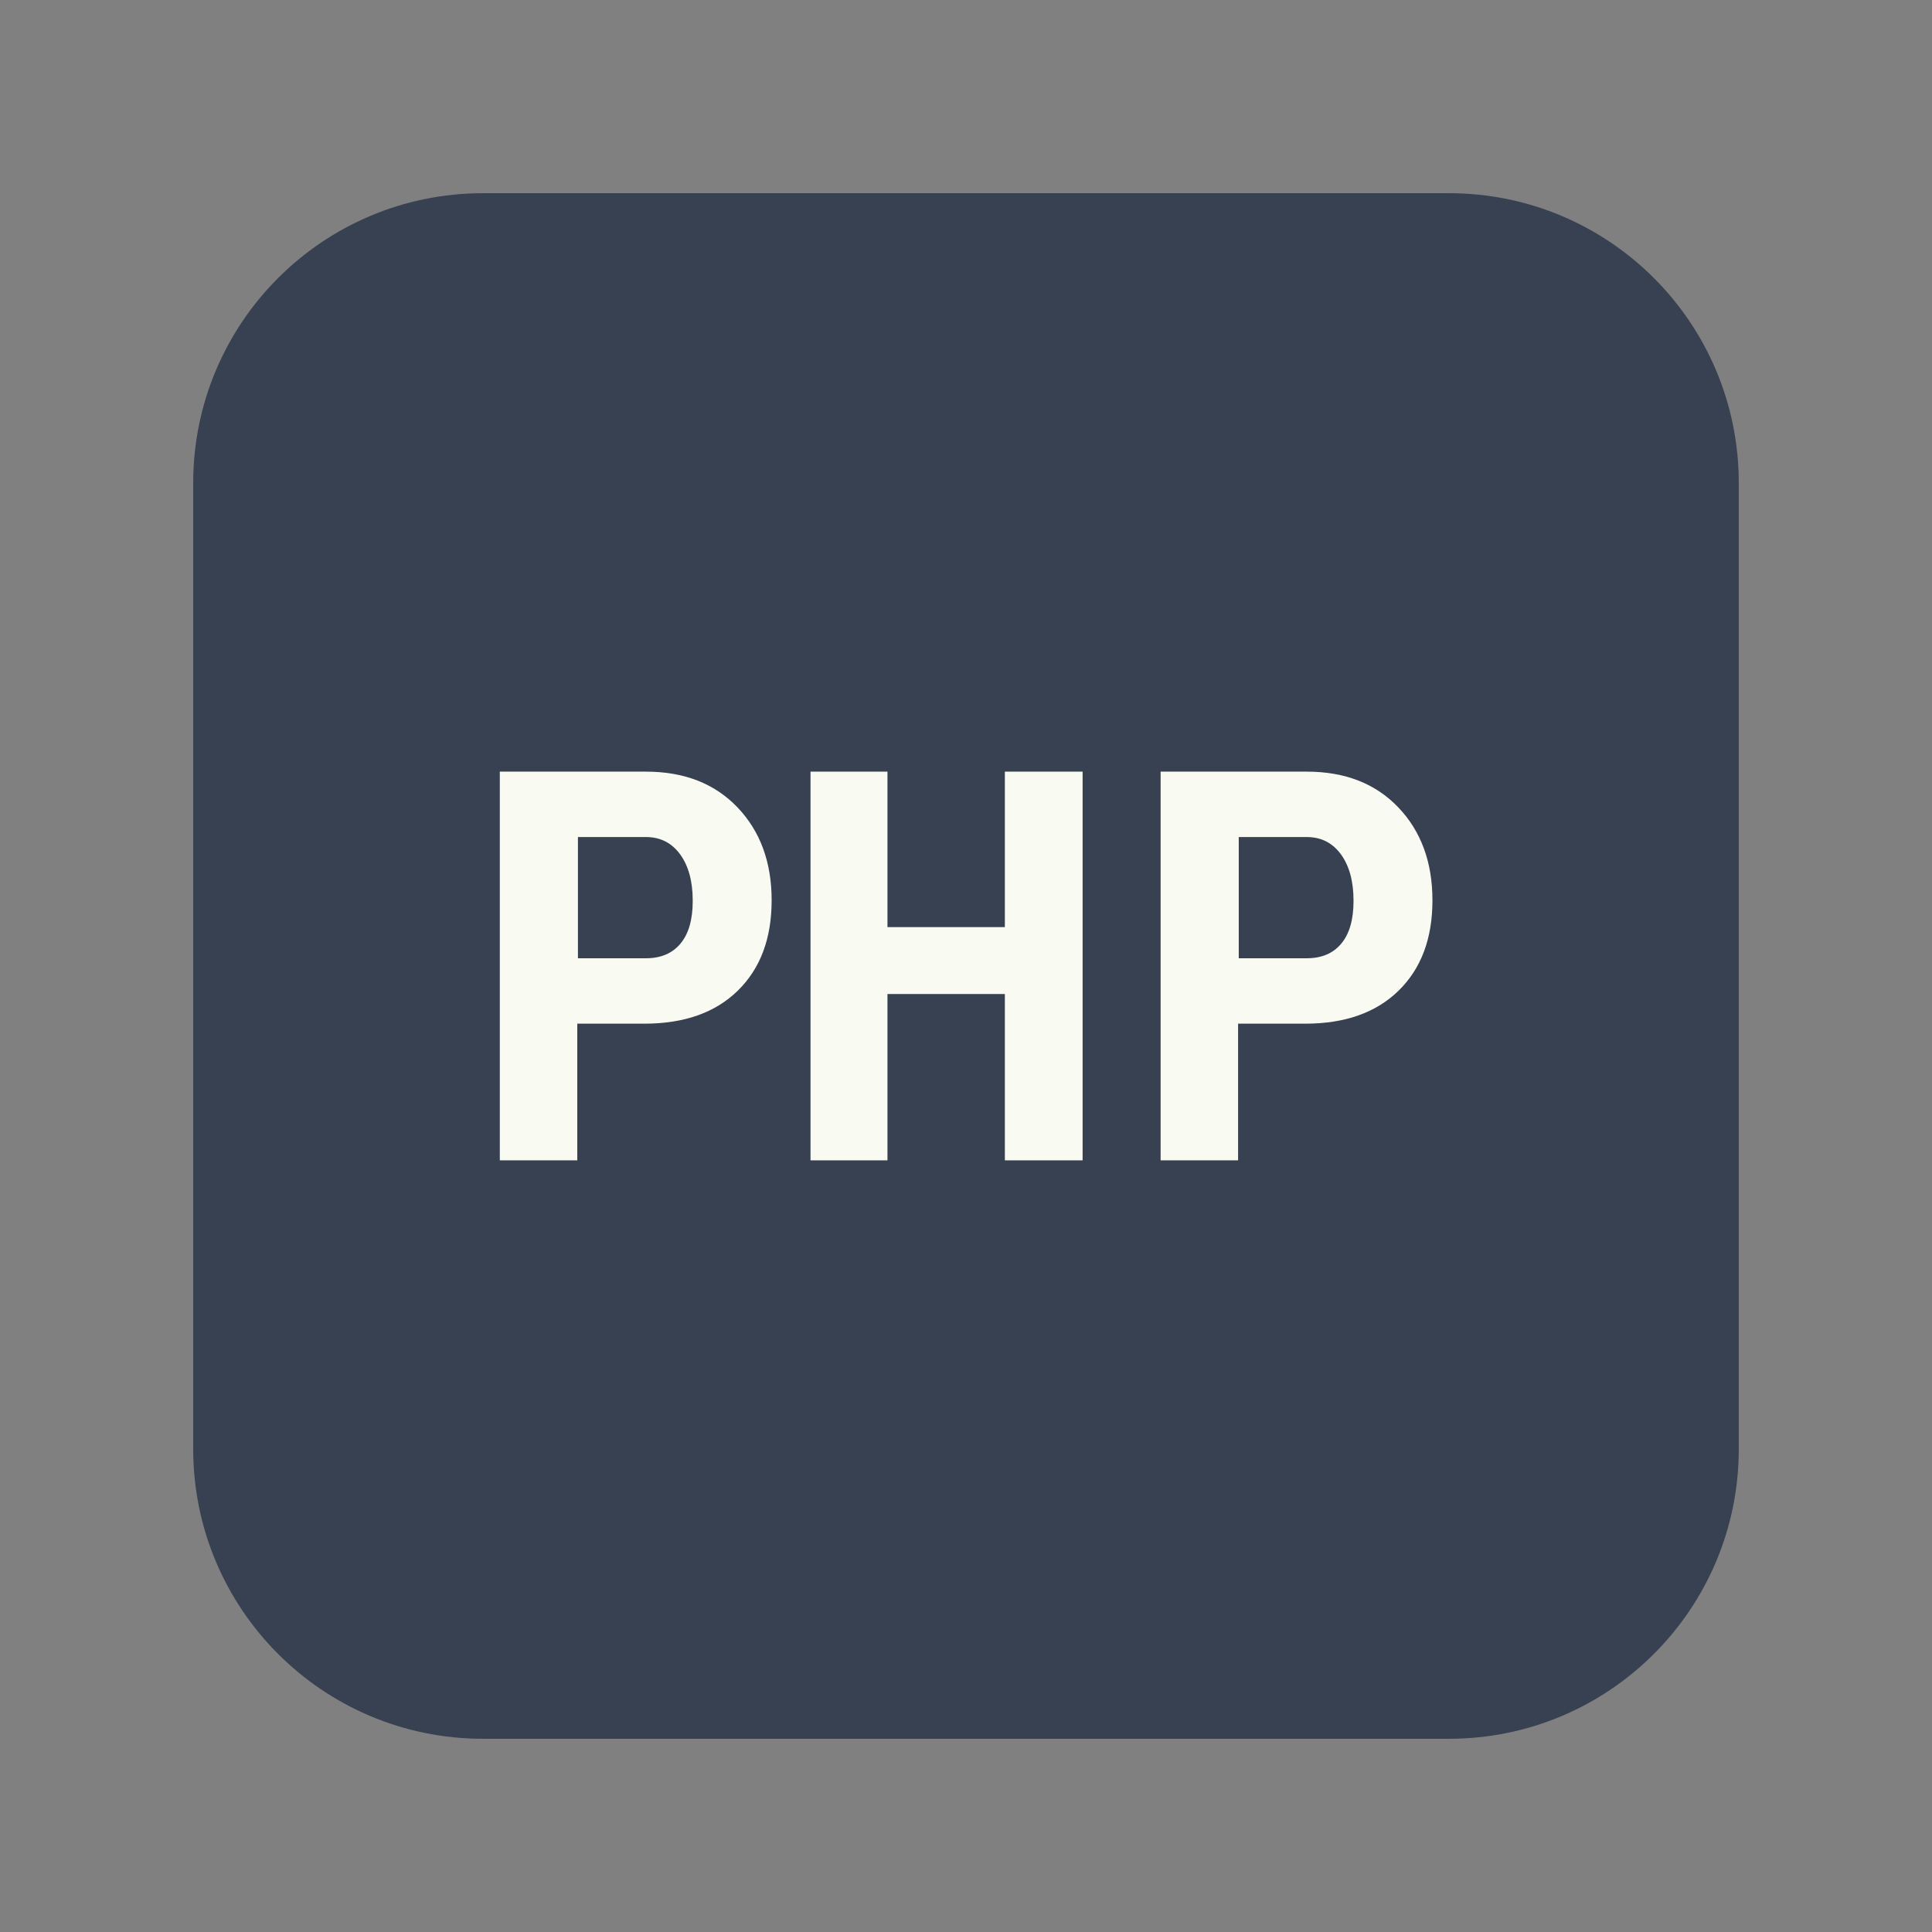 <svg xmlns="http://www.w3.org/2000/svg" xmlns:xlink="http://www.w3.org/1999/xlink" width="1024" zoomAndPan="magnify" viewBox="0 0 768 768" height="1024" preserveAspectRatio="xMidYMid meet" version="1.0"><rect x="0" y="0" width="768" height="768" fill="#808080" stroke="none"/><defs><clipPath id="b06c8dfdc8"><path d="M 76.801 76.801 L 691.051 76.801 L 691.051 691.051 L 76.801 691.051 Z M 76.801 76.801 " clip-rule="nonzero"/></clipPath><clipPath id="19a8c448bc"><path d="M 159.32 268.801 L 617 268.801 L 617 499.199 L 159.32 499.199 Z M 159.32 268.801 " clip-rule="nonzero"/></clipPath><clipPath id="d5bebe061f"><path d="M 195.32 268.801 L 580.973 268.801 C 590.523 268.801 599.68 272.594 606.43 279.344 C 613.184 286.094 616.973 295.254 616.973 304.801 L 616.973 463.199 C 616.973 483.082 600.855 499.199 580.973 499.199 L 195.32 499.199 C 185.773 499.199 176.613 495.406 169.863 488.656 C 163.113 481.906 159.32 472.746 159.32 463.199 L 159.32 304.801 C 159.32 284.918 175.438 268.801 195.32 268.801 Z M 195.32 268.801 " clip-rule="nonzero"/></clipPath><clipPath id="095ce47df6"><path d="M 105.863 105.863 L 662.363 105.863 L 662.363 662.363 L 105.863 662.363 Z M 105.863 105.863 " clip-rule="nonzero"/></clipPath></defs><g clip-path="url(#b06c8dfdc8)"><path fill="#374151" d="M 575.992 76.801 L 192 76.801 C 128.363 76.801 76.801 128.363 76.801 192 L 76.801 575.992 C 76.801 639.629 128.363 691.191 192 691.191 L 575.992 691.191 C 639.629 691.191 691.191 639.629 691.191 575.992 L 691.191 192 C 691.191 128.363 639.629 76.801 575.992 76.801 Z M 276.902 436.477 C 287.133 436.477 297.719 434.422 304.527 431.137 C 305.992 430.406 307.977 430.359 309.582 431.066 C 311.145 431.777 312.324 433.195 312.797 434.895 L 316.648 449.617 C 317.359 452.336 316.035 455.172 313.531 456.375 C 306.418 459.969 292.004 463.82 273.051 463.82 C 226.426 463.82 196.301 433.004 196.301 385.367 C 196.301 337.539 229.523 304.125 277.09 304.125 C 298.57 304.125 310.672 309.535 313.859 311.191 C 316.363 312.512 317.594 315.418 316.789 318.137 L 312.324 333.215 C 311.828 334.891 310.598 336.309 308.992 336.945 C 307.645 337.562 305.566 337.586 304.008 336.781 C 296.965 333.379 287.605 331.488 277.73 331.488 C 246.395 331.488 227.68 351.387 227.68 384.703 C 227.703 417.125 246.113 436.477 276.902 436.477 Z M 387.066 463.844 C 372.559 463.844 356.16 459.66 347.18 453.703 C 344.98 452.215 344.035 449.523 344.793 447.066 L 349.473 431.562 C 349.992 429.793 351.34 428.348 353.016 427.711 C 355.07 427.027 356.75 427.285 358.262 428.254 C 366.84 433.547 378.086 436.691 388.297 436.691 C 403.371 436.691 412.375 429.742 412.375 418.141 C 412.375 409.043 408.688 402.688 389.148 395.125 C 360.742 385.082 347.484 370.406 347.484 349 C 347.484 322.578 368.988 304.148 399.781 304.148 C 417.859 304.148 429.223 309.039 434.375 311.969 C 436.832 313.34 437.969 316.293 437.07 318.988 L 431.965 334.09 C 431.398 335.742 430.121 337.043 428.516 337.68 C 426.906 338.293 425.02 338.176 423.527 337.371 C 418.449 334.609 410.129 331.277 399.141 331.277 C 383.547 331.277 378.016 339.664 378.016 346.871 C 378.016 355.355 381.727 360.859 402.734 369.012 C 431.043 379.953 443.094 394.18 443.094 416.676 C 443.191 438.441 428.492 463.844 387.066 463.844 Z M 515.547 463.844 C 501.035 463.844 484.637 459.66 475.656 453.703 C 473.461 452.215 472.516 449.523 473.27 447.066 L 477.949 431.562 C 478.469 429.793 479.816 428.348 481.496 427.711 C 483.598 427.004 485.273 427.309 486.742 428.277 C 495.316 433.547 506.543 436.691 516.773 436.691 C 531.875 436.691 540.879 429.742 540.879 418.141 C 540.879 409.043 537.191 402.688 517.648 395.125 C 489.27 385.082 475.988 370.406 475.988 349 C 475.988 322.578 497.492 304.148 528.281 304.148 C 546.359 304.148 557.727 309.039 562.902 311.969 C 565.359 313.34 566.492 316.293 565.57 318.988 L 560.492 334.09 C 559.898 335.742 558.648 337.043 557.039 337.68 C 555.457 338.316 553.566 338.223 552.055 337.371 C 546.973 334.609 538.633 331.277 527.645 331.277 C 512.07 331.277 506.543 339.664 506.543 346.871 C 506.543 355.355 510.23 360.859 531.262 369.012 C 559.57 379.953 571.621 394.18 571.621 416.676 C 571.645 438.441 556.969 463.844 515.547 463.844 Z M 515.547 463.844 " fill-opacity="1" fill-rule="nonzero"/></g><g clip-path="url(#19a8c448bc)"><g clip-path="url(#d5bebe061f)"><path fill="#374151" d="M 159.32 268.801 L 617.418 268.801 L 617.418 499.199 L 159.32 499.199 Z M 159.32 268.801 " fill-opacity="1" fill-rule="nonzero"/></g></g><g clip-path="url(#095ce47df6)"><path fill="#374151" d="M 662.129 584.871 C 662.129 627.547 627.547 662.129 584.871 662.129 L 183.121 662.129 C 140.445 662.129 105.863 627.547 105.863 584.871 L 105.863 183.121 C 105.863 140.445 140.445 105.863 183.121 105.863 L 584.871 105.863 C 627.547 105.863 662.129 140.445 662.129 183.121 Z M 662.129 584.871 " fill-opacity="1" fill-rule="nonzero"/></g><path fill="#f9fbf2" d="M 229.477 406.91 L 229.477 461.254 L 198.684 461.254 L 198.684 306.738 L 256.781 306.738 C 271.984 306.738 284.129 311.48 293.168 320.953 C 302.211 330.426 306.738 342.738 306.738 357.898 C 306.738 373.055 302.27 384.984 293.324 393.762 C 284.379 402.539 271.984 406.926 256.148 406.926 L 229.477 406.926 Z M 229.738 380.922 L 256.781 380.922 C 262.699 380.922 267.273 378.988 270.516 375.078 C 273.762 371.188 275.371 365.531 275.371 358.098 C 275.371 350.387 273.715 344.254 270.41 339.68 C 267.102 335.137 262.668 332.82 257.105 332.742 L 229.738 332.742 Z M 229.738 380.922 " fill-opacity="1" fill-rule="nonzero"/><path fill="#f9fbf2" d="M 492.16 406.91 L 492.16 461.254 L 461.363 461.254 L 461.363 306.738 L 519.461 306.738 C 534.668 306.738 546.812 311.48 555.852 320.953 C 564.891 330.426 569.418 342.738 569.418 357.898 C 569.418 373.055 564.953 384.984 556.004 393.762 C 547.059 402.539 534.668 406.926 518.828 406.926 L 492.16 406.926 Z M 492.422 380.922 L 519.461 380.922 C 525.379 380.922 529.953 378.988 533.199 375.078 C 536.441 371.188 538.051 365.531 538.051 358.098 C 538.051 350.387 536.398 344.254 533.09 339.68 C 529.785 335.137 525.348 332.82 519.785 332.742 L 492.422 332.742 Z M 492.422 380.922 " fill-opacity="1" fill-rule="nonzero"/><path fill="#f9fbf2" d="M 430.352 461.254 L 399.449 461.254 L 399.449 395.137 L 352.781 395.137 L 352.781 461.254 L 322.188 461.254 L 322.188 306.738 L 352.781 306.738 L 352.781 368.543 L 399.449 368.543 L 399.449 306.738 L 430.352 306.738 Z M 430.352 461.254 " fill-opacity="1" fill-rule="nonzero"/></svg>